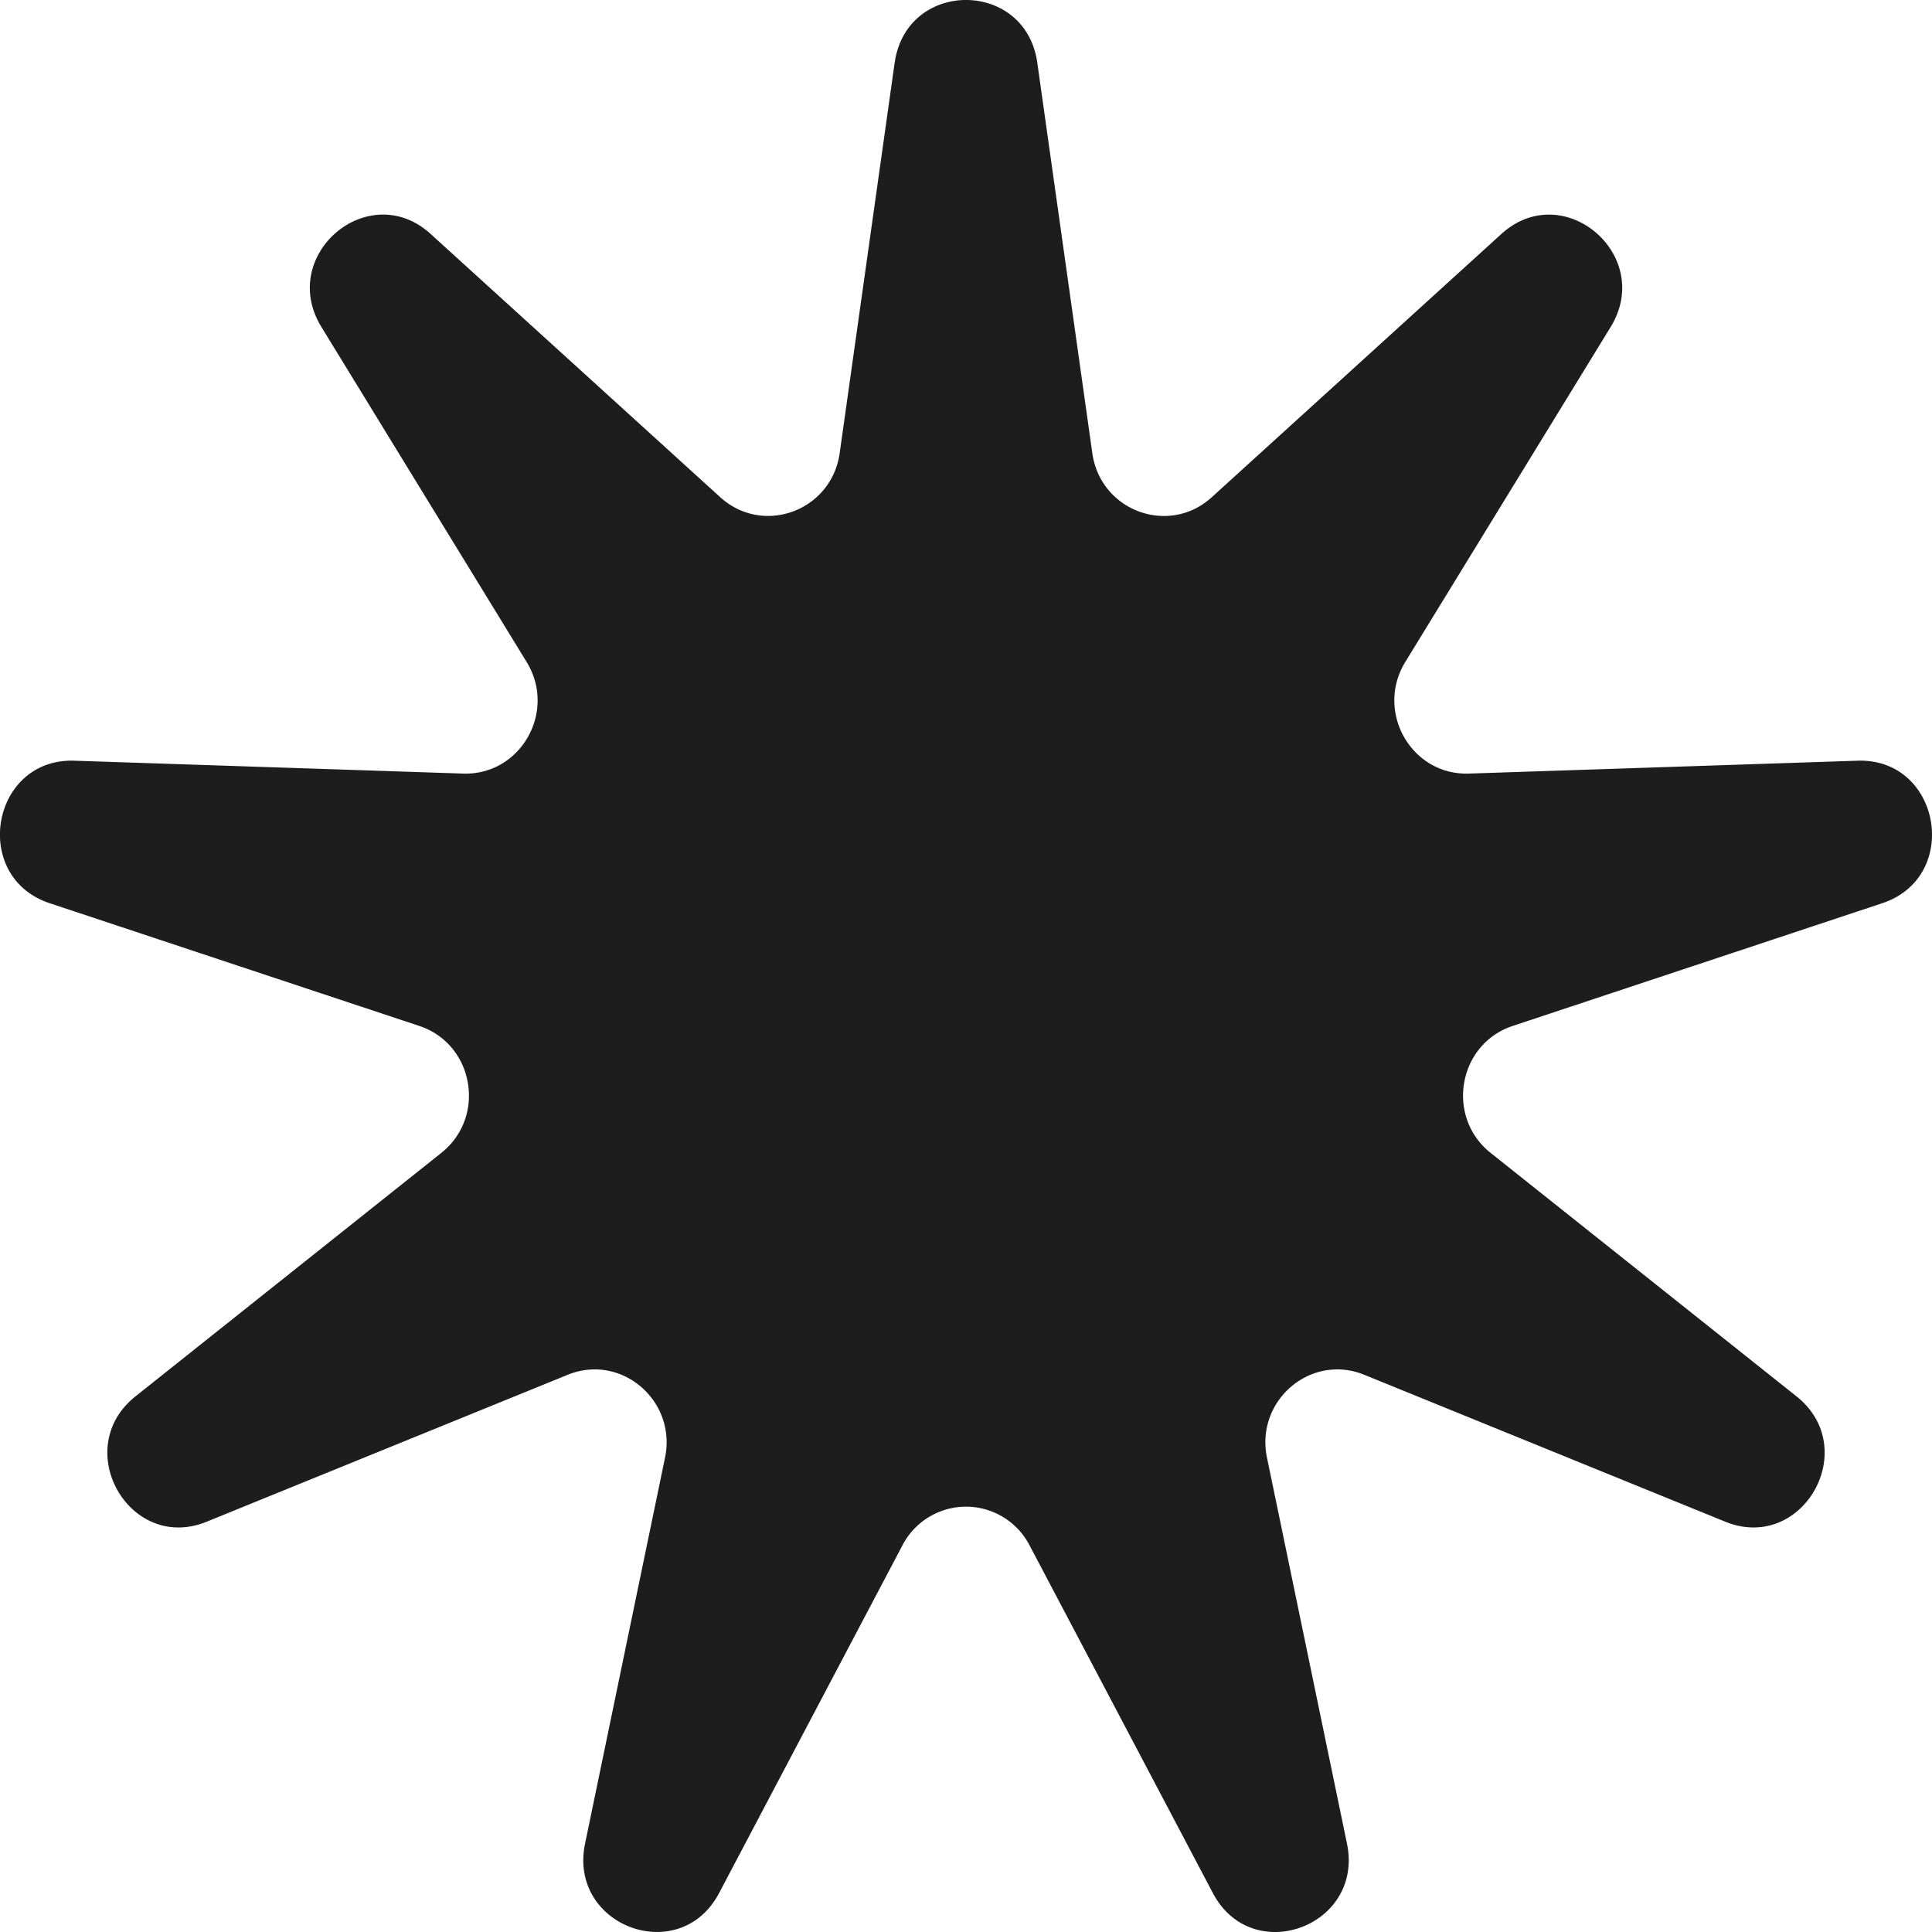 <svg width="42" height="42" fill="none" xmlns="http://www.w3.org/2000/svg"><path d="M19.45 1.364c.256-1.819 2.844-1.819 3.1 0l1.196 8.487c.177 1.257 1.664 1.806 2.596.959l6.296-5.723c1.349-1.226 3.332.462 2.376 2.022L30.55 14.39c-.66 1.079.13 2.468 1.381 2.427l8.45-.28c1.81-.06 2.26 2.526.538 3.098l-8.034 2.668c-1.19.395-1.464 1.976-.48 2.76l6.65 5.293c1.425 1.135.13 3.408-1.55 2.724l-7.846-3.193c-1.161-.473-2.373.558-2.116 1.8l1.739 8.391c.372 1.798-2.06 2.696-2.915 1.076l-3.986-7.561a1.556 1.556 0 0 0-2.762 0l-3.986 7.56c-.854 1.62-3.287.723-2.914-1.075l1.738-8.39c.257-1.243-.955-2.274-2.116-1.801L4.495 33.08c-1.68.684-2.975-1.59-1.55-2.724l6.65-5.294c.984-.784.71-2.364-.48-2.759L1.08 19.635c-1.722-.572-1.272-3.158.538-3.098l8.45.28c1.25.041 2.042-1.348 1.38-2.427l-4.46-7.28C6.03 5.548 8.013 3.86 9.362 5.086l6.296 5.723c.932.847 2.419.298 2.596-.959l1.195-8.487Z" fill="#1D1D1D"/></svg>
